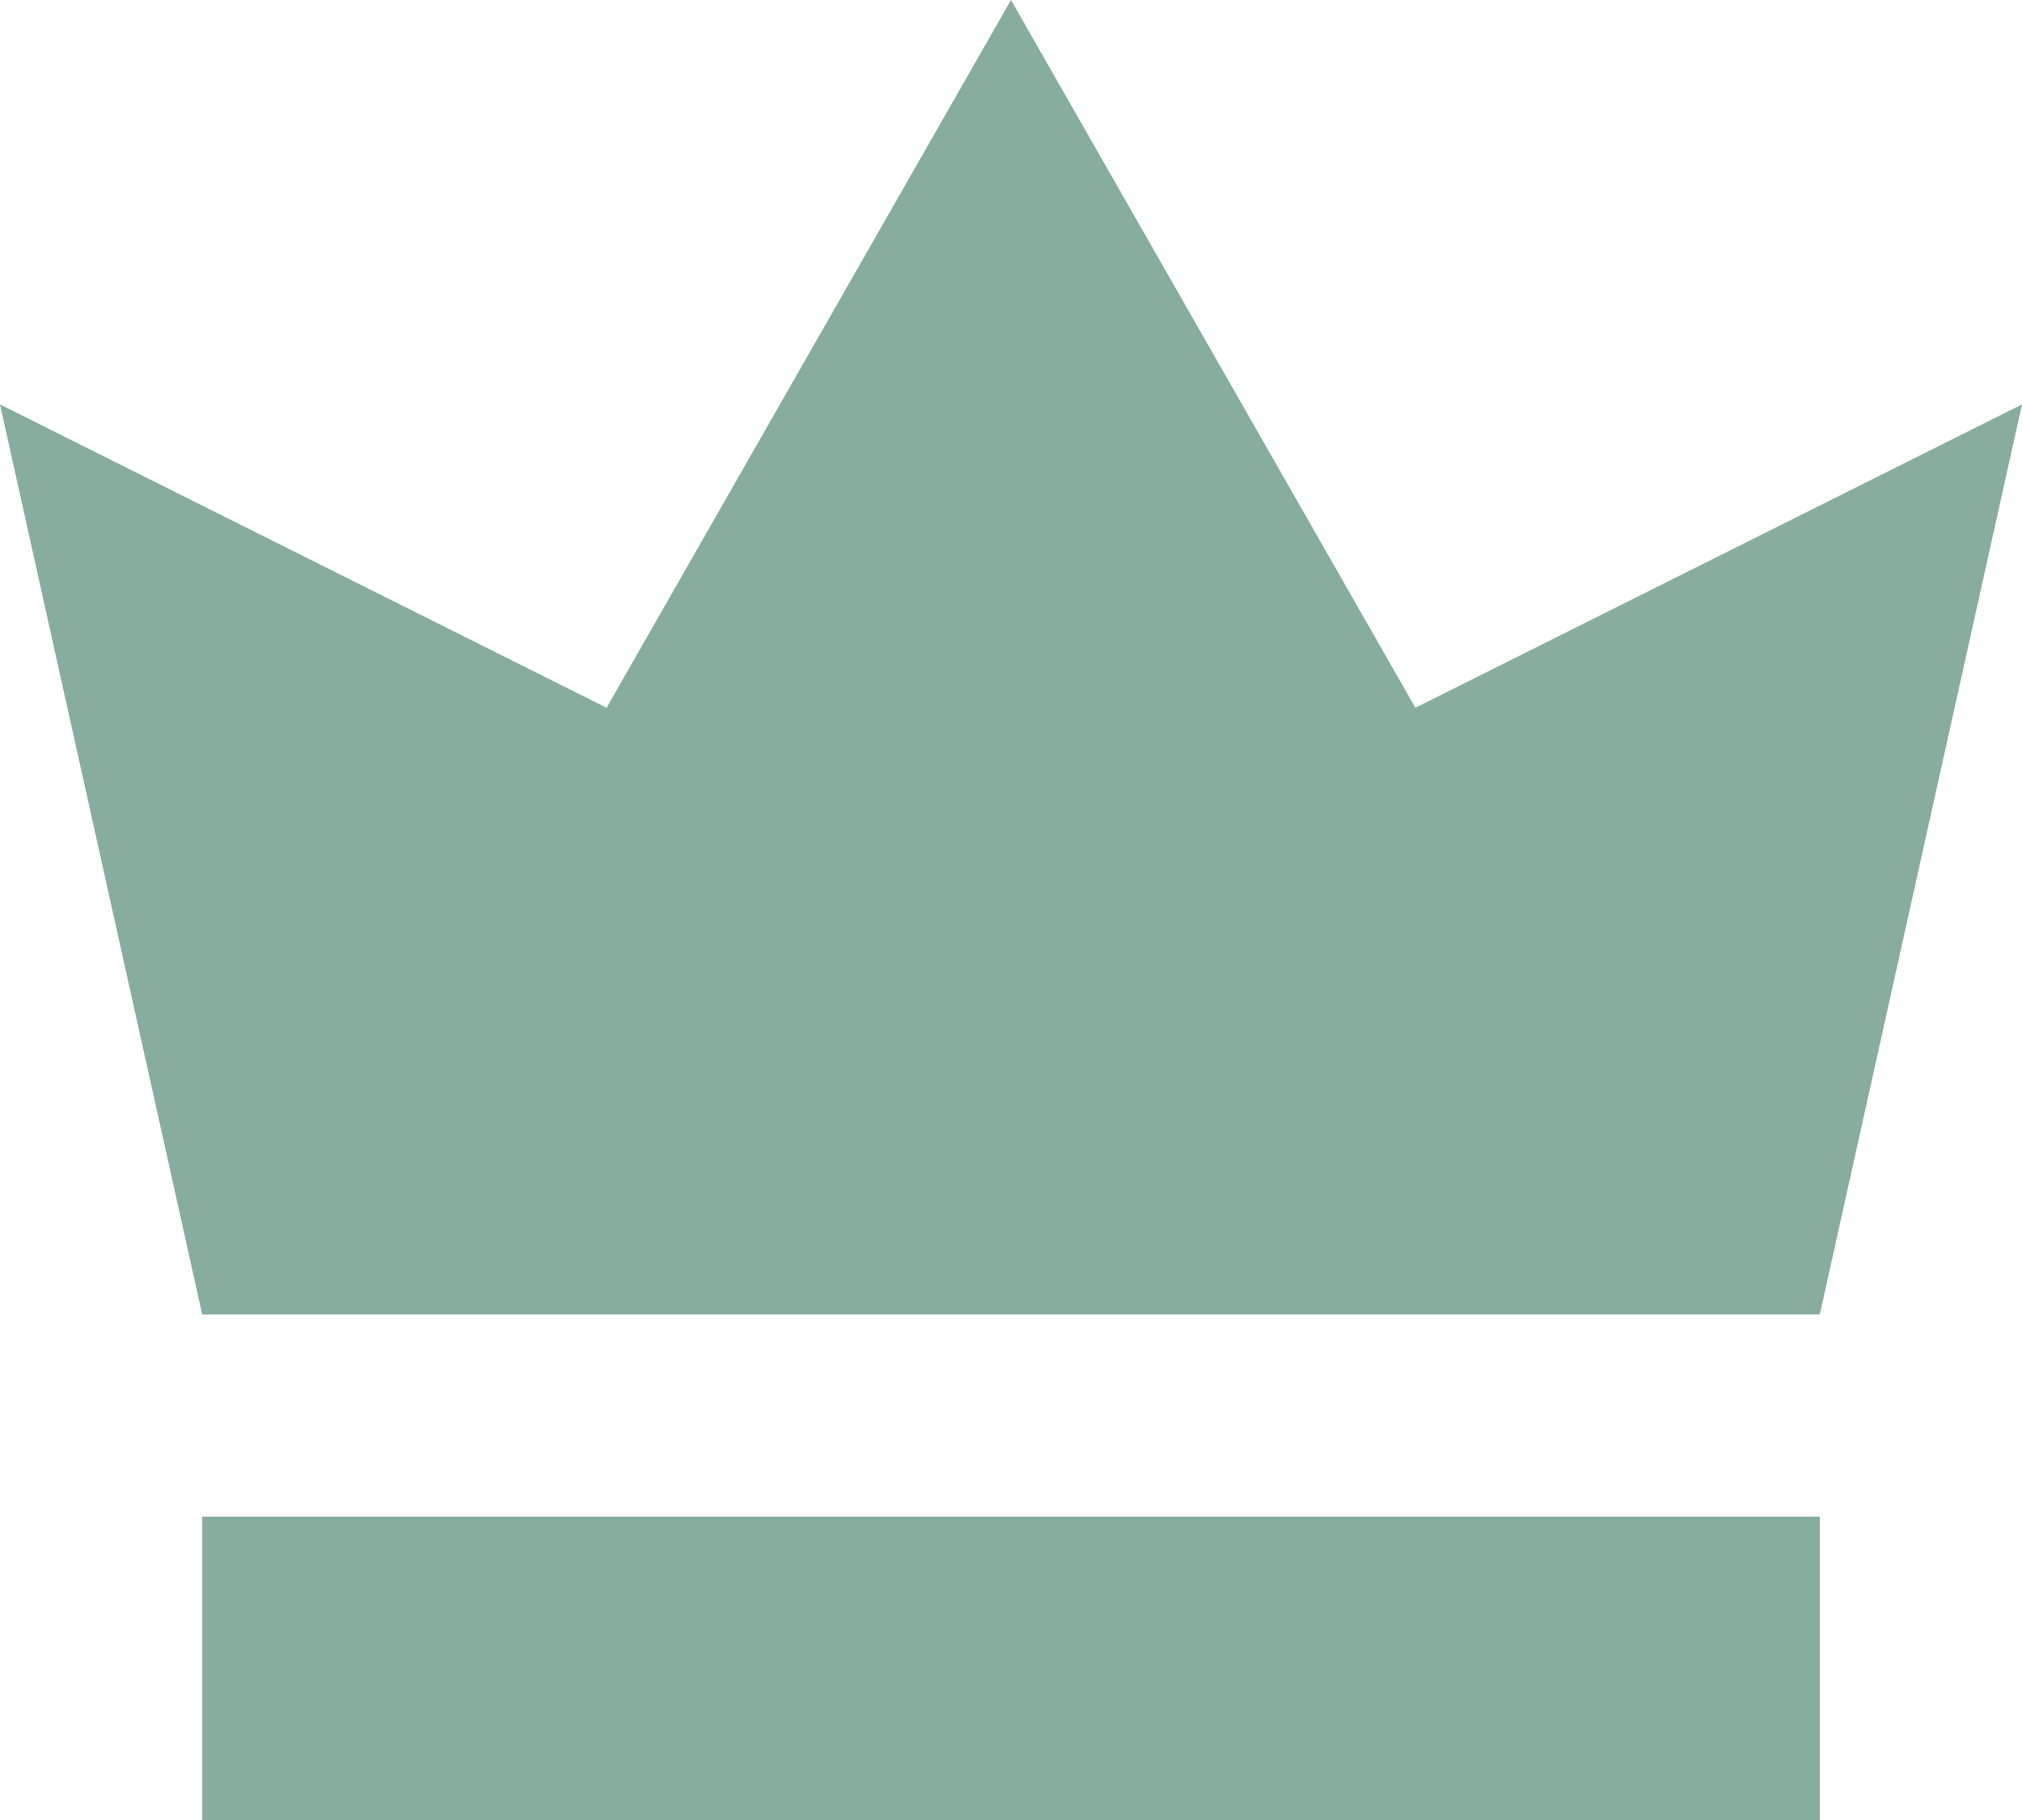 <svg width="20" height="18" viewBox="0 0 20 18" fill="none" xmlns="http://www.w3.org/2000/svg">
<path d="M0 4L2 13H18L20 4L14 7L10 0L6 7L0 4Z" fill="#196343" fill-opacity="0.52"/>
<path d="M18 18V15H2V18H18Z" fill="#196343" fill-opacity="0.52"/>
</svg>
